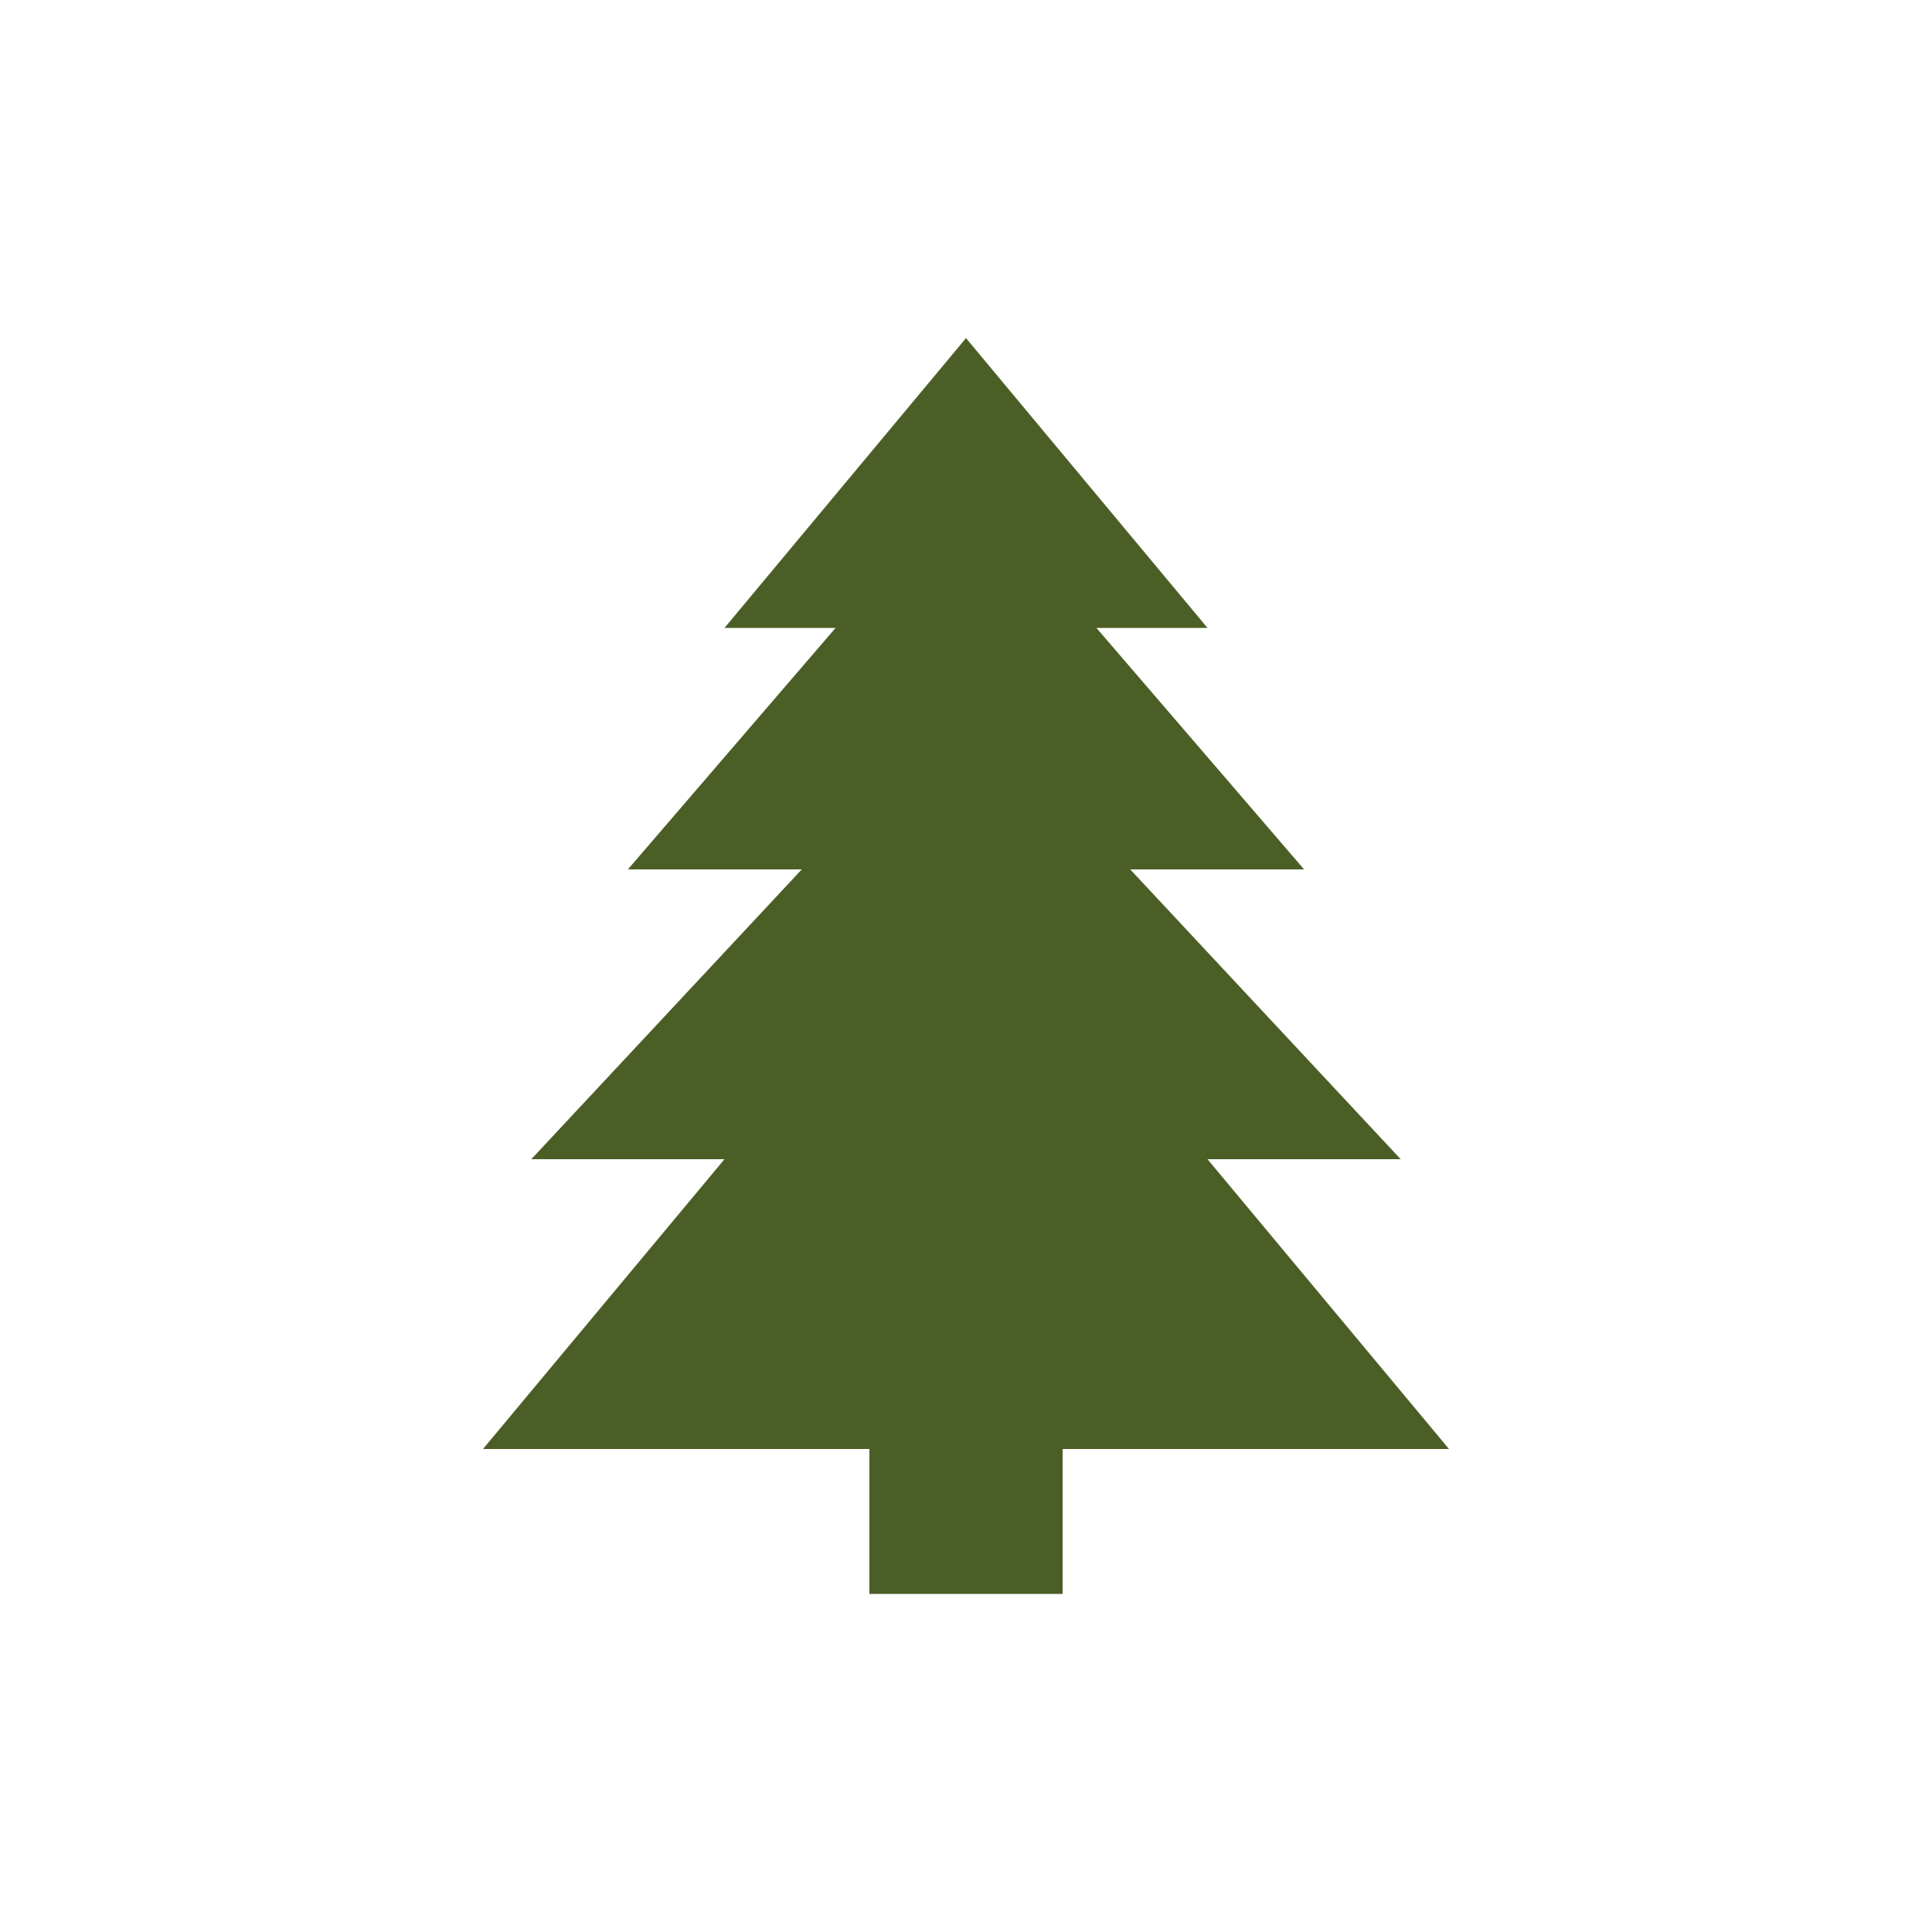 <?xml version="1.0" encoding="UTF-8"?>
<svg fill="#4b5e26" width="1200pt" height="1200pt" version="1.1" viewBox="0 0 1200 1200" xmlns="http://www.w3.org/2000/svg">
 <path d="m750 720h120l-168-180h108l-129-150h69l-150-180-150 180h69l-129 150h108l-168 180h120l-150 180h240v90h120v-90h240z" fill-rule="evenodd"/>
</svg>
